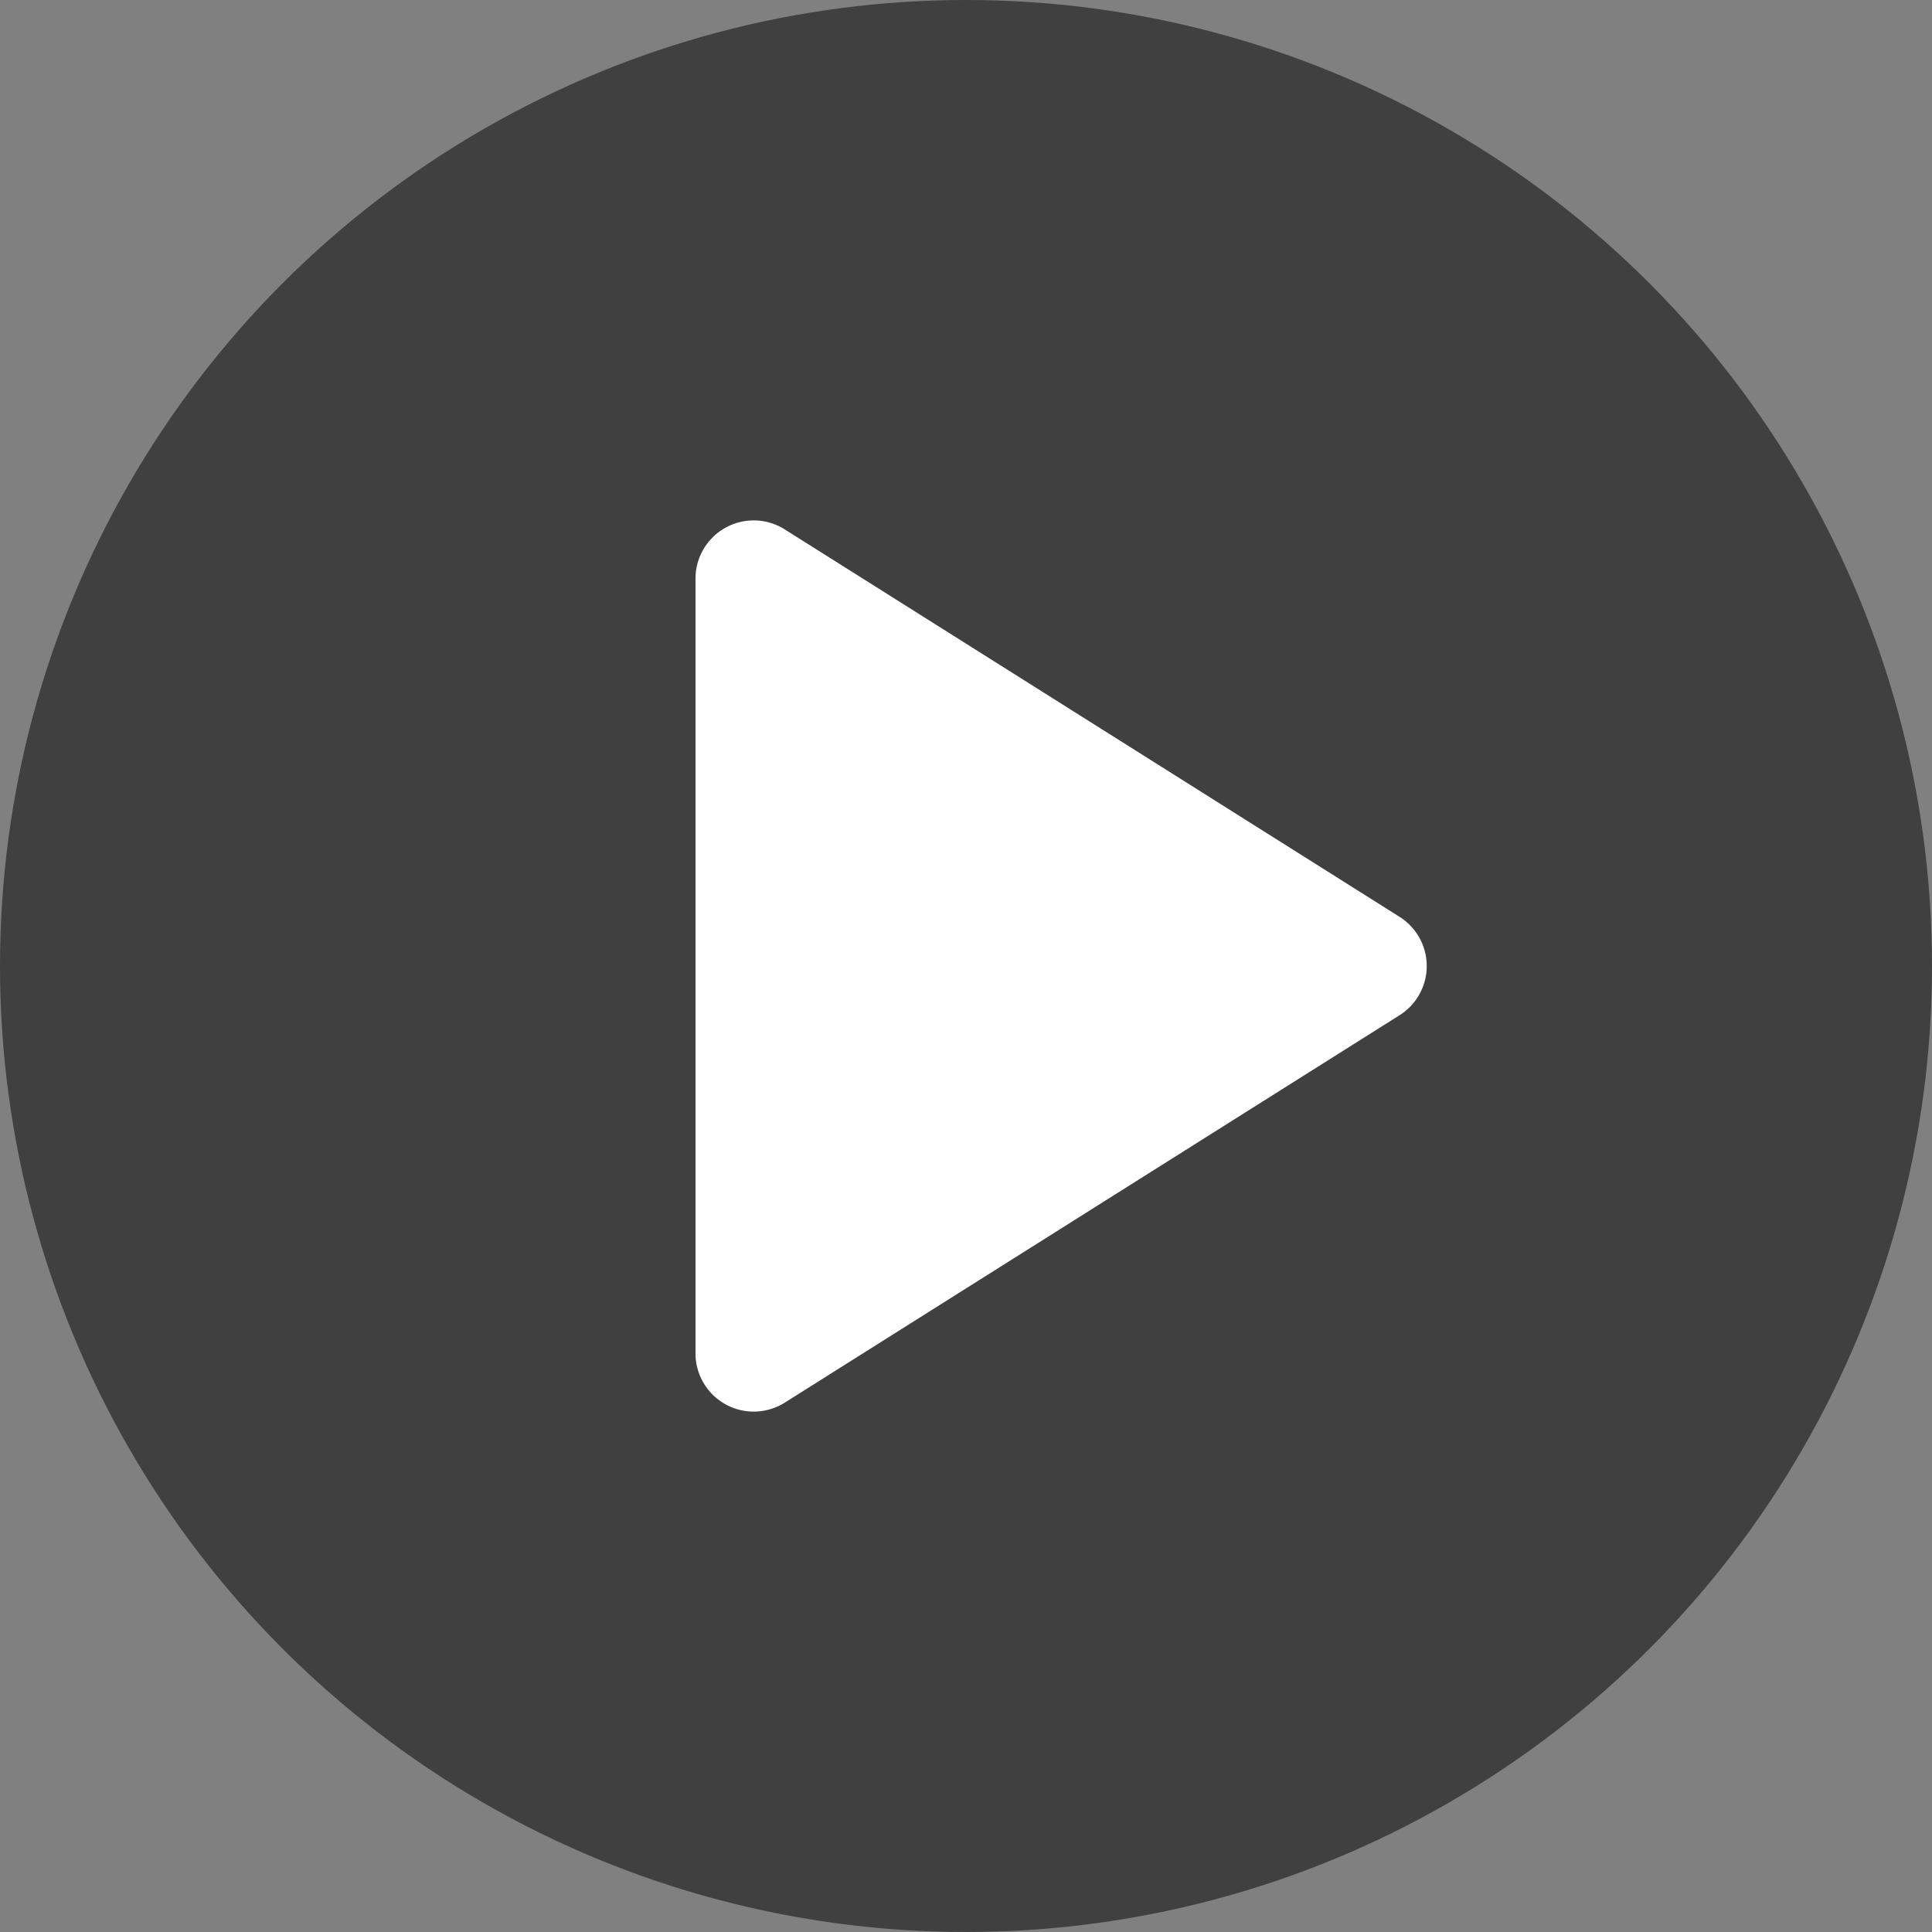 <svg xmlns="http://www.w3.org/2000/svg" xmlns:xlink="http://www.w3.org/1999/xlink" width="62" height="62" viewBox="0 0 62 62">
  <rect x="0" y="0" width="62" height="62" fill="#808080" stroke="none"/>
  <defs>
    <clipPath id="clip-path">
      <path id="Clip_4" data-name="Clip 4" d="M0,23.464H28.6V0H0Z" fill="#fff"/>
    </clipPath>
  </defs>
  <g id="play_ic_play" transform="translate(-149 -545)">
    <circle id="Ellipse_26" data-name="Ellipse 26" cx="31" cy="31" r="31" transform="translate(149 545)" fill="rgba(0,0,0,0.5)"/>
    <g id="Group_5" data-name="Group 5" transform="translate(194.784 561.7) rotate(90)">
      <path id="Clip_4-2" data-name="Clip 4" d="M0,23.464H28.6V0H0Z" transform="translate(0 0)" fill="none"/>
      <g id="Group_5-2" data-name="Group 5" transform="translate(0 0)" clip-path="url(#clip-path)">
        <path id="Fill_3" data-name="Fill 3" d="M28.6,21.6a1.877,1.877,0,0,0-.286-.995L15.88.873a1.865,1.865,0,0,0-3.158,0L.286,20.607a1.868,1.868,0,0,0,1.579,2.86H26.737A1.87,1.87,0,0,0,28.6,21.6" transform="translate(0 -0.002)" fill="#fff"/>
      </g>
    </g>
  </g>
</svg>

